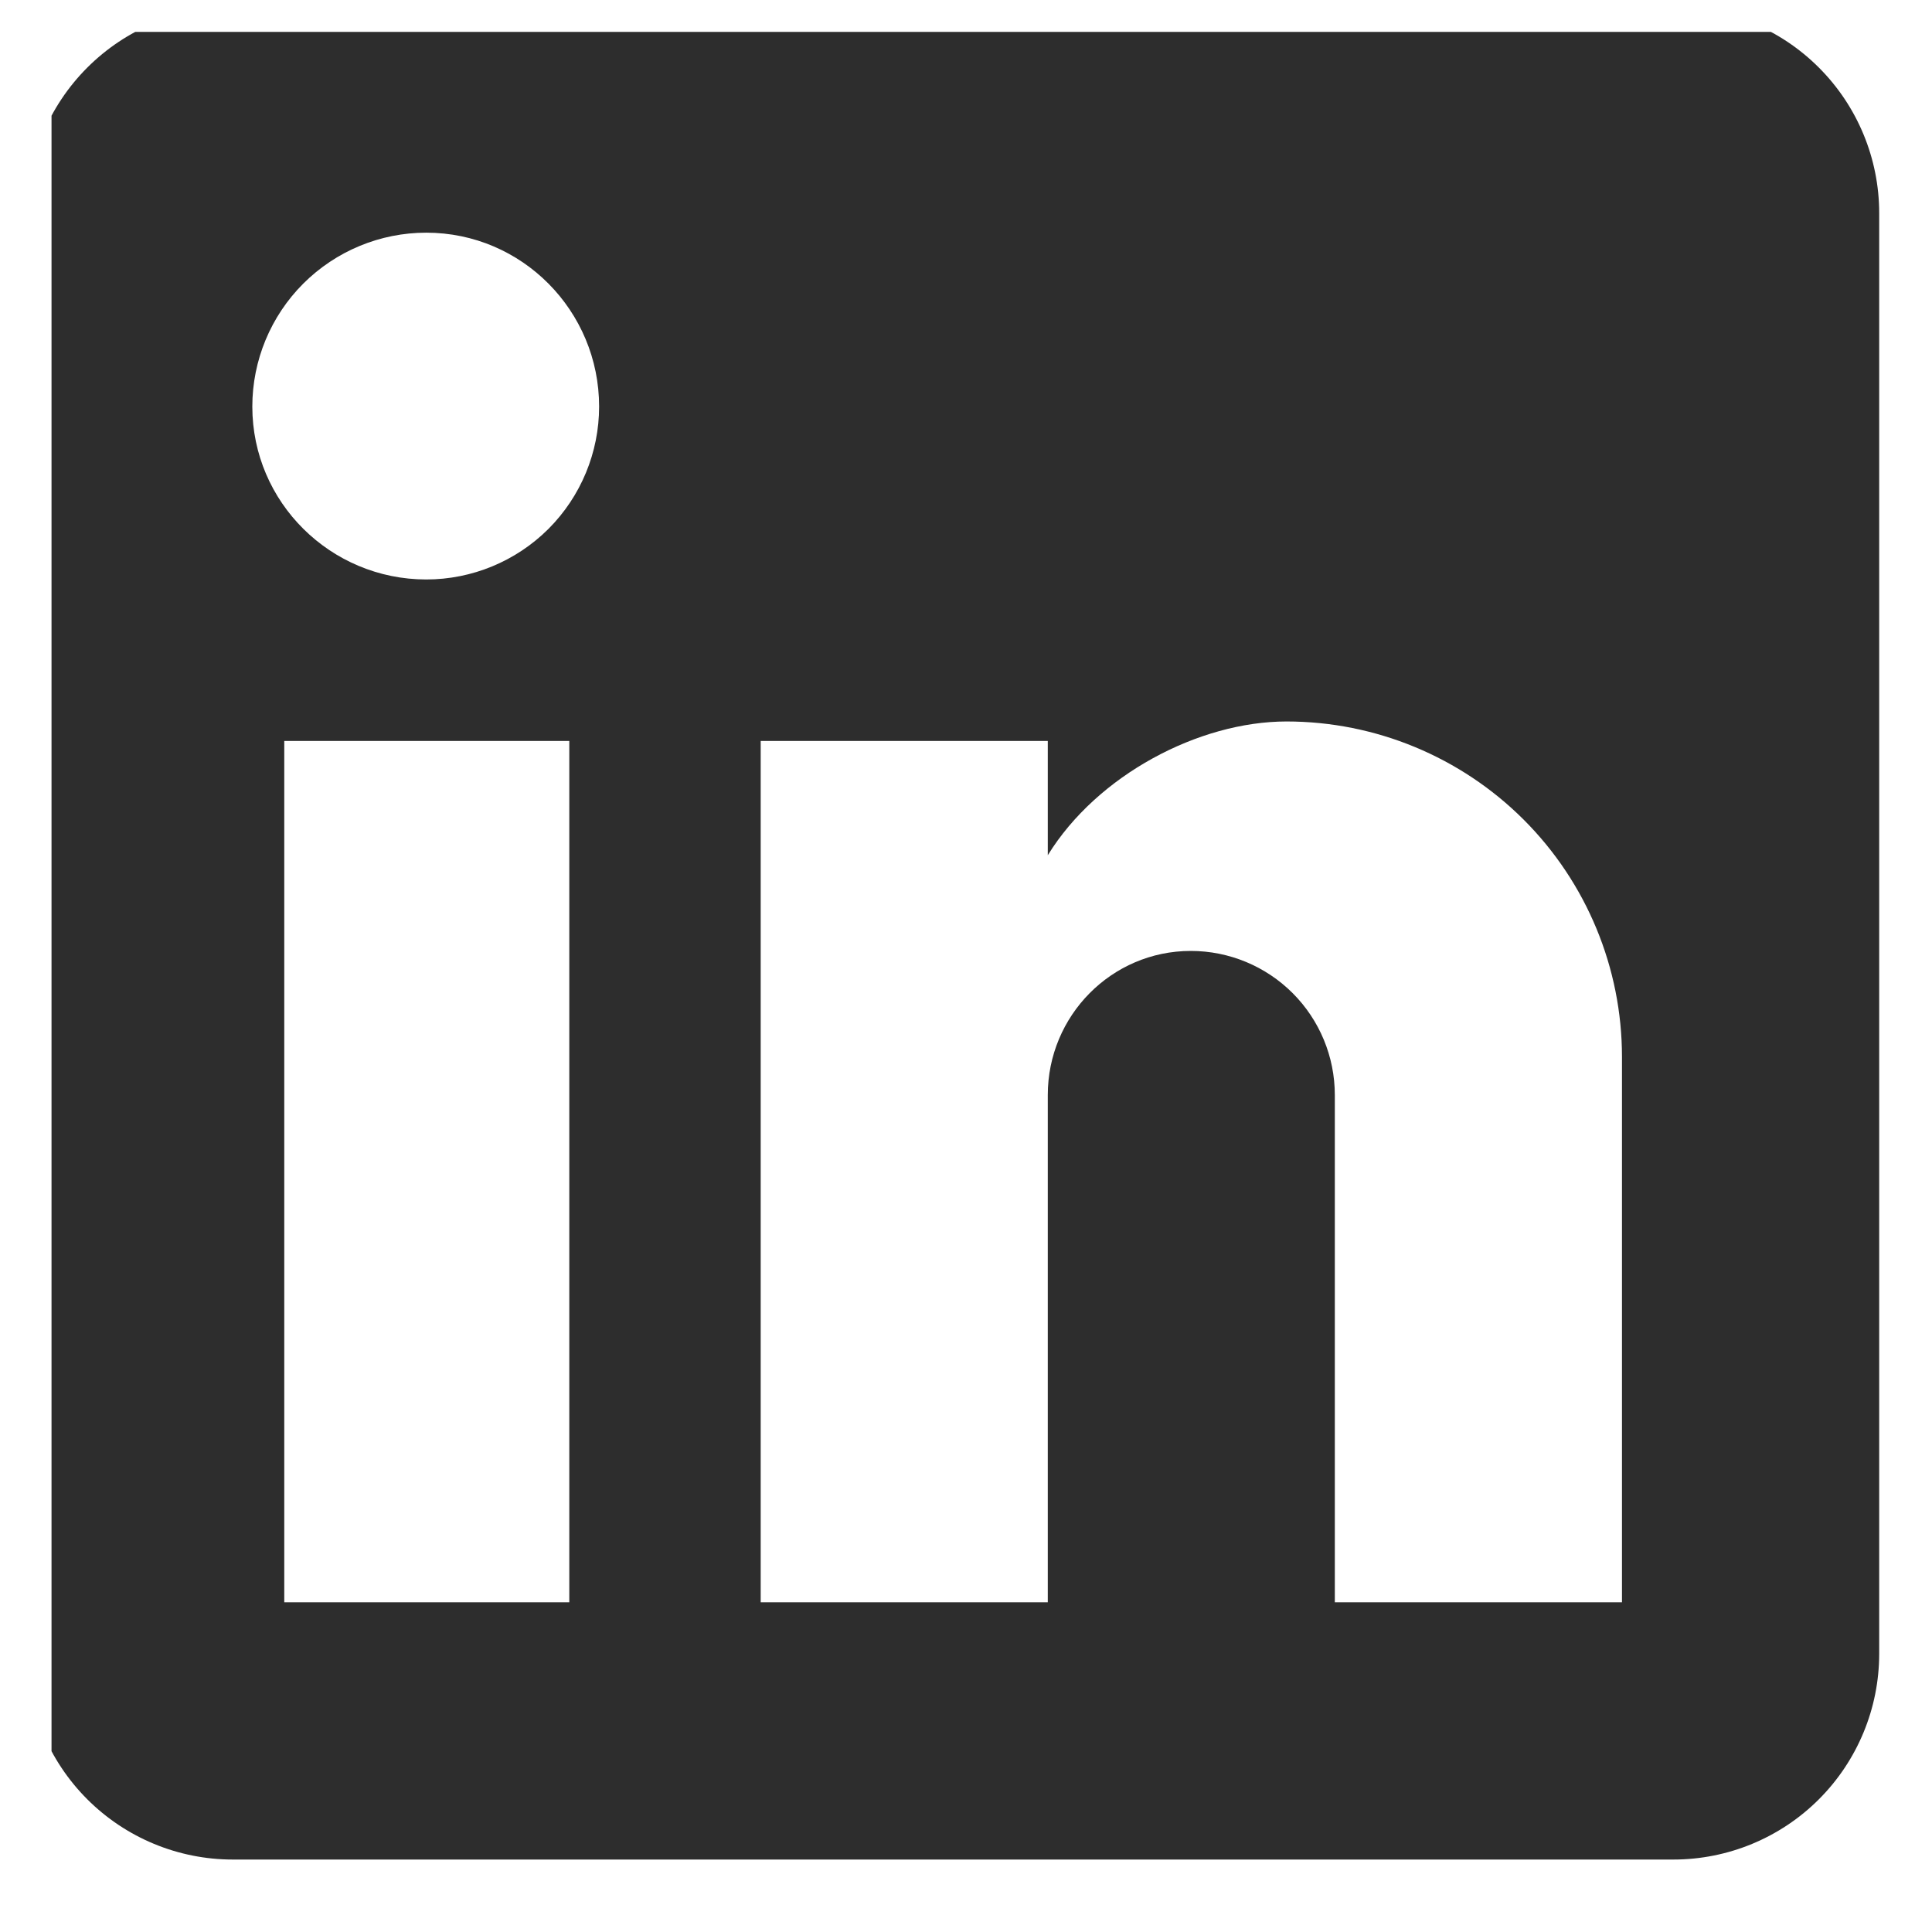 <svg width="30" height="30" viewBox="0 0 30 30" fill="none" xmlns="http://www.w3.org/2000/svg">
<g clip-path="url(#clip0_773_465)">
<path d="M25.984 0.114C26.832 0.114 27.645 0.45 28.244 1.05C28.843 1.649 29.18 2.462 29.18 3.309V25.679C29.18 26.527 28.843 27.34 28.244 27.939C27.645 28.538 26.832 28.875 25.984 28.875H3.615C2.767 28.875 1.954 28.538 1.355 27.939C0.756 27.34 0.419 26.527 0.419 25.679V3.309C0.419 2.462 0.756 1.649 1.355 1.05C1.954 0.45 2.767 0.114 3.615 0.114H25.984ZM25.186 24.88V16.412C25.186 15.03 24.637 13.705 23.66 12.728C22.683 11.752 21.358 11.203 19.977 11.203C18.618 11.203 17.037 12.034 16.27 13.28V11.506H11.812V24.88H16.27V17.003C16.27 15.773 17.26 14.766 18.491 14.766C19.084 14.766 19.653 15.002 20.072 15.421C20.492 15.841 20.727 16.41 20.727 17.003V24.88H25.186ZM6.619 8.998C7.33 8.998 8.013 8.715 8.517 8.212C9.02 7.708 9.303 7.025 9.303 6.313C9.303 4.827 8.105 3.613 6.619 3.613C5.902 3.613 5.216 3.898 4.709 4.404C4.203 4.91 3.918 5.597 3.918 6.313C3.918 7.799 5.133 8.998 6.619 8.998ZM8.84 24.88V11.506H4.414V24.88H8.84Z" fill="#2D2D2D"/>
</g>
<defs>
<clipPath id="clip0_773_465">
<rect width="28.761" height="28.761" fill="white" transform="translate(0.8 0.495)"/>
</clipPath>
</defs>
</svg>
